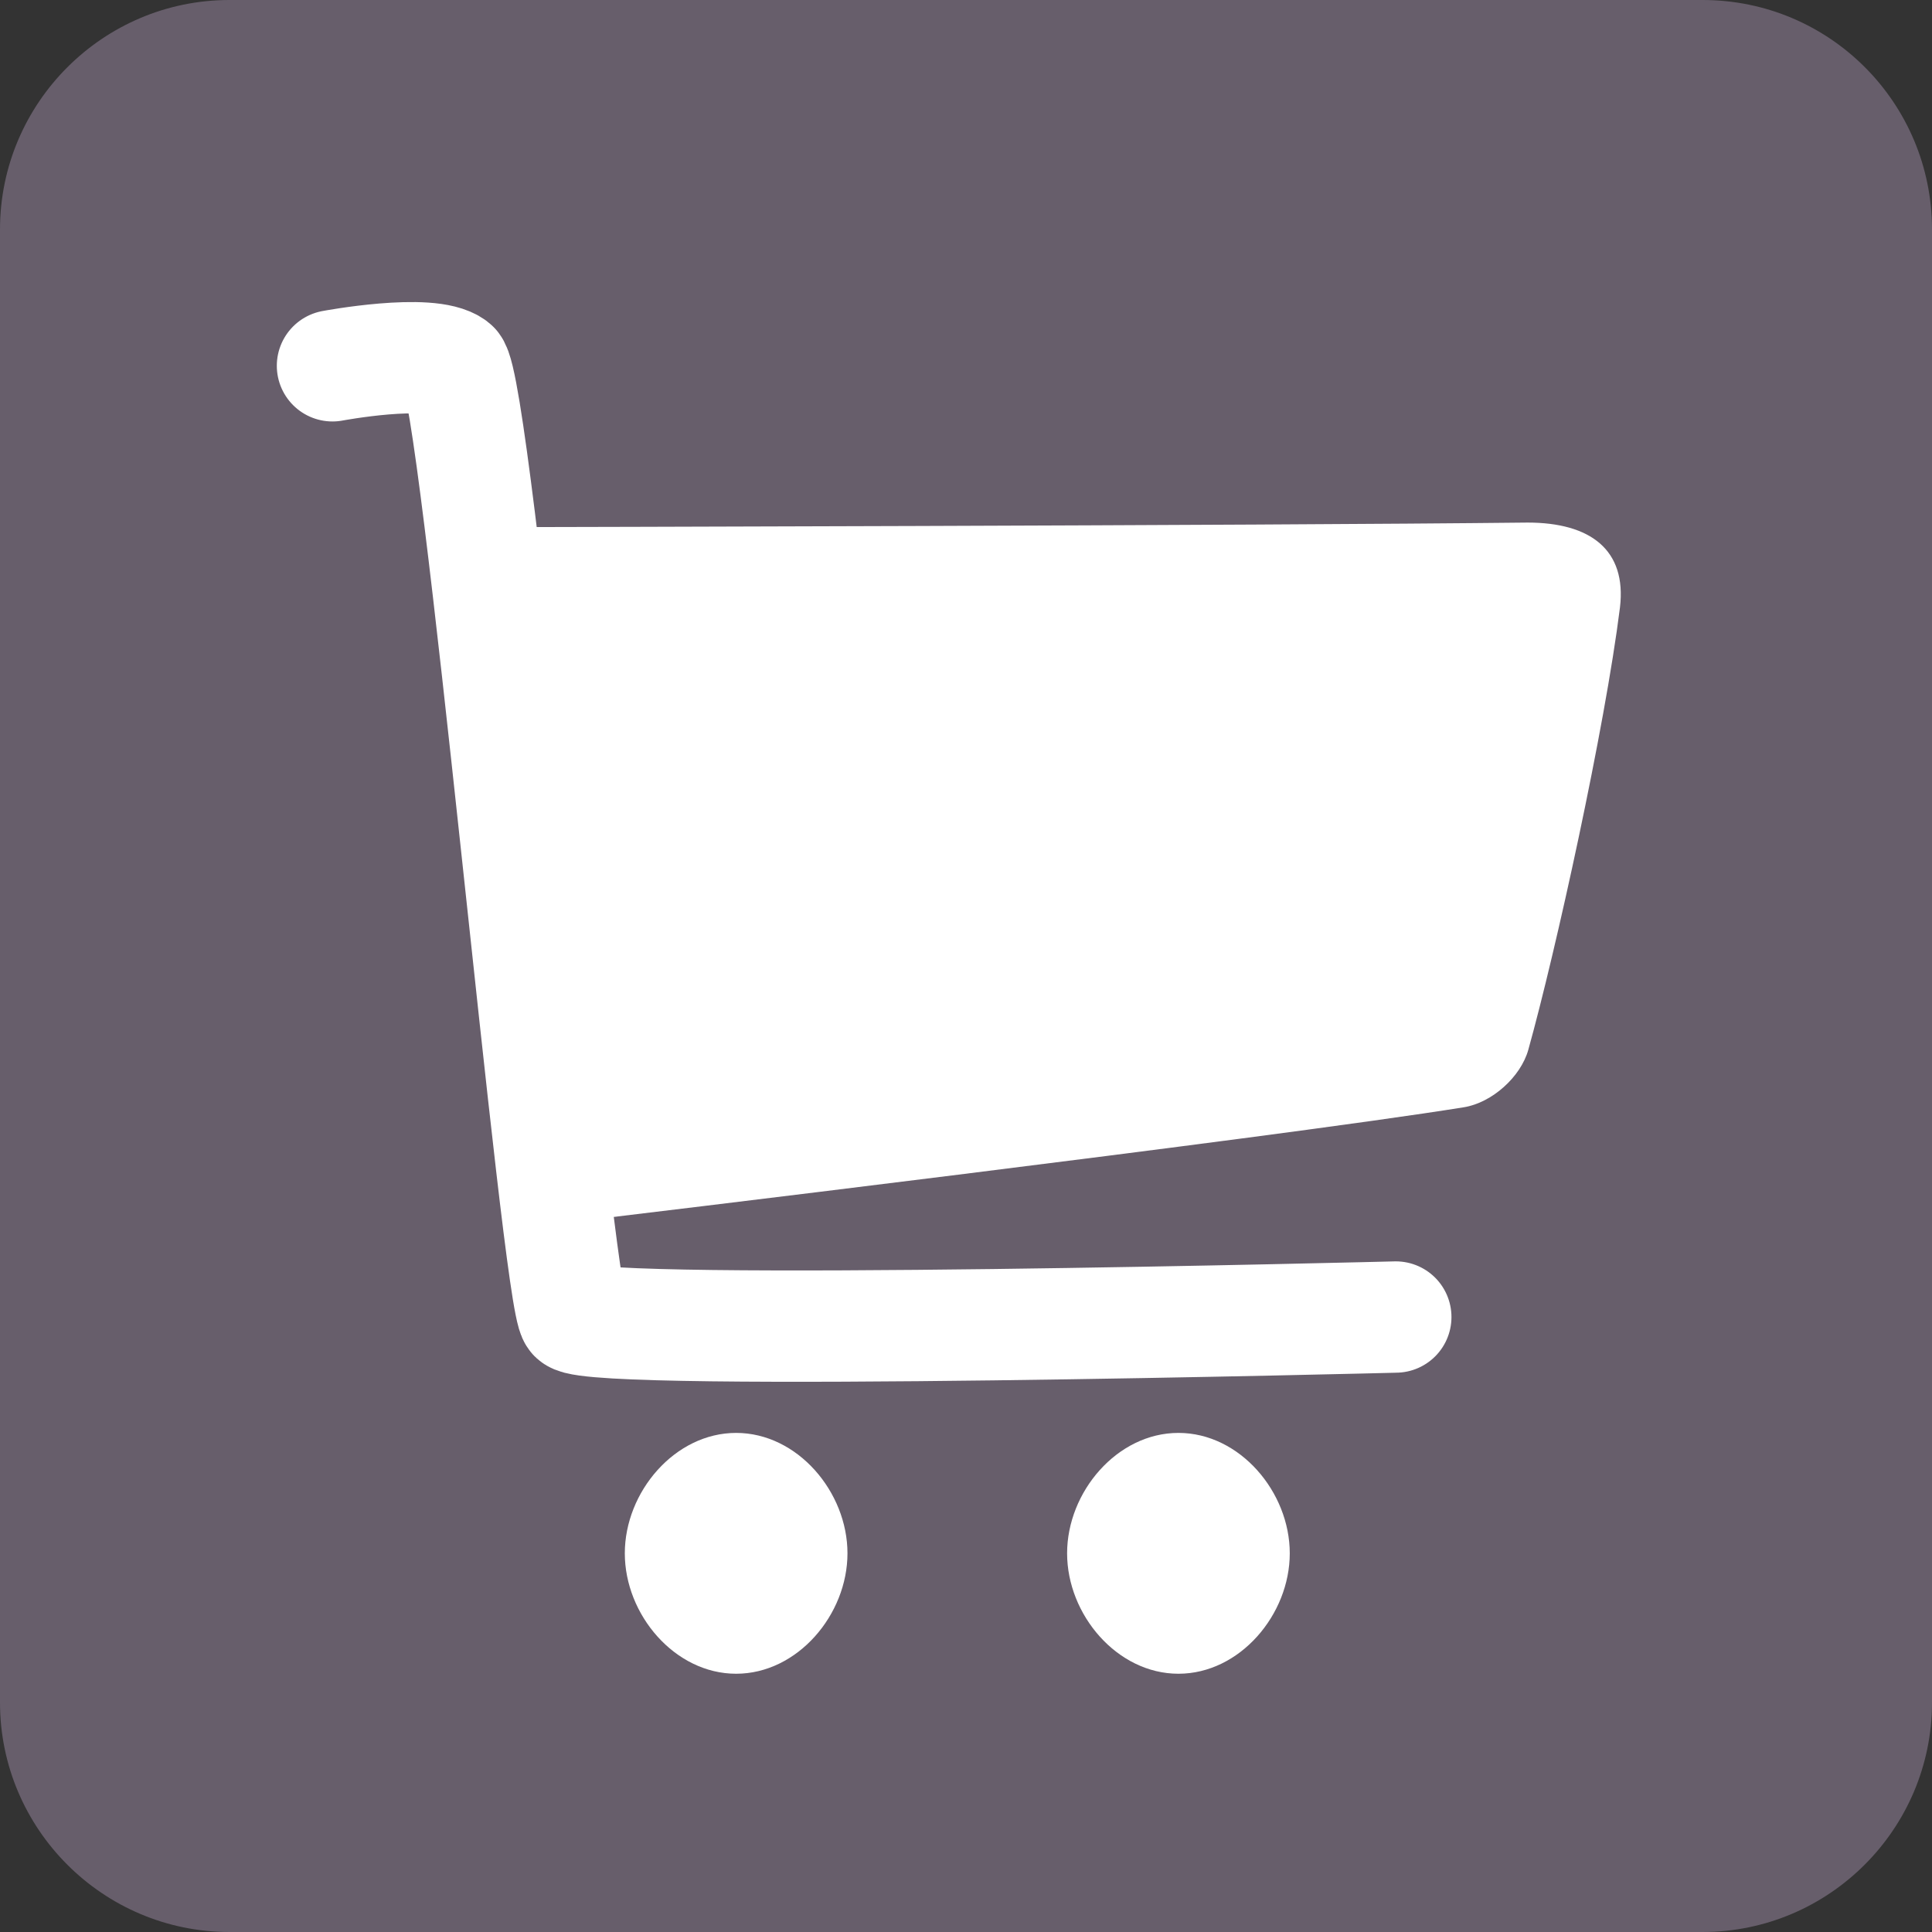 <?xml version="1.0" encoding="UTF-8"?>
<svg id="Layer_1" xmlns="http://www.w3.org/2000/svg" version="1.1" xmlns:xlink="http://www.w3.org/1999/xlink" viewBox="0 0 25.51 25.51">
  <rect x="0" y="0" width="25.51" height="25.51" fill="#333333" stroke="none"/>
  <!-- Generator: Adobe Illustrator 29.4.0, SVG Export Plug-In . SVG Version: 2.1.0 Build 152)  -->
  <defs>
    <style>
      .st0 {
        fill: #fff;
      }

      .st1, .st2 {
        fill: none;
      }

      .st3 {
        fill: #675e6b;
      }

      .st2 {
        stroke: #fff;
        stroke-linecap: round;
        stroke-linejoin: round;
        stroke-width: 1.47px;
      }

      .st4 {
        clip-path: url(#clippath);
      }
    </style>
    <clipPath id="clippath">
      <rect id="SVGID" class="st1" y="0" width="25.51" height="25.51"/>
    </clipPath>
  </defs>
  <g class="st4">
    <path class="st3" d="M3.03,25.51h19.45c1.67,0,3.03-1.36,3.03-3.03V3.03C25.51,1.36,24.16,0,22.48,0H3.03C1.36,0,0,1.36,0,3.03v19.45c0,1.67,1.36,3.03,3.03,3.03"/>
    <path class="st0" d="M9.72,18.92c-.81,0-1.47.78-1.47,1.59s.66,1.59,1.47,1.59,1.47-.78,1.47-1.59-.66-1.59-1.47-1.59"/>
    <path class="st0" d="M15.56,18.92c-.81,0-1.47.78-1.47,1.59s.66,1.59,1.47,1.59,1.47-.78,1.47-1.59-.66-1.59-1.47-1.59"/>
    <path class="st2" d="M18.43,17.39s-10.56.27-10.85,0c-.22-.2-1.29-12.33-1.59-12.56-.32-.24-1.6,0-1.6,0"/>
    <path class="st0" d="M6.82,6.96s9.78-.02,13.35-.06c.83,0,1.31.36,1.22,1.12-.2,1.6-.85,4.55-1.21,5.84-.1.36-.48.7-.85.76-2.48.4-11.49,1.48-11.49,1.48l-1.03-9.14Z"/>
  </g>
</svg>
